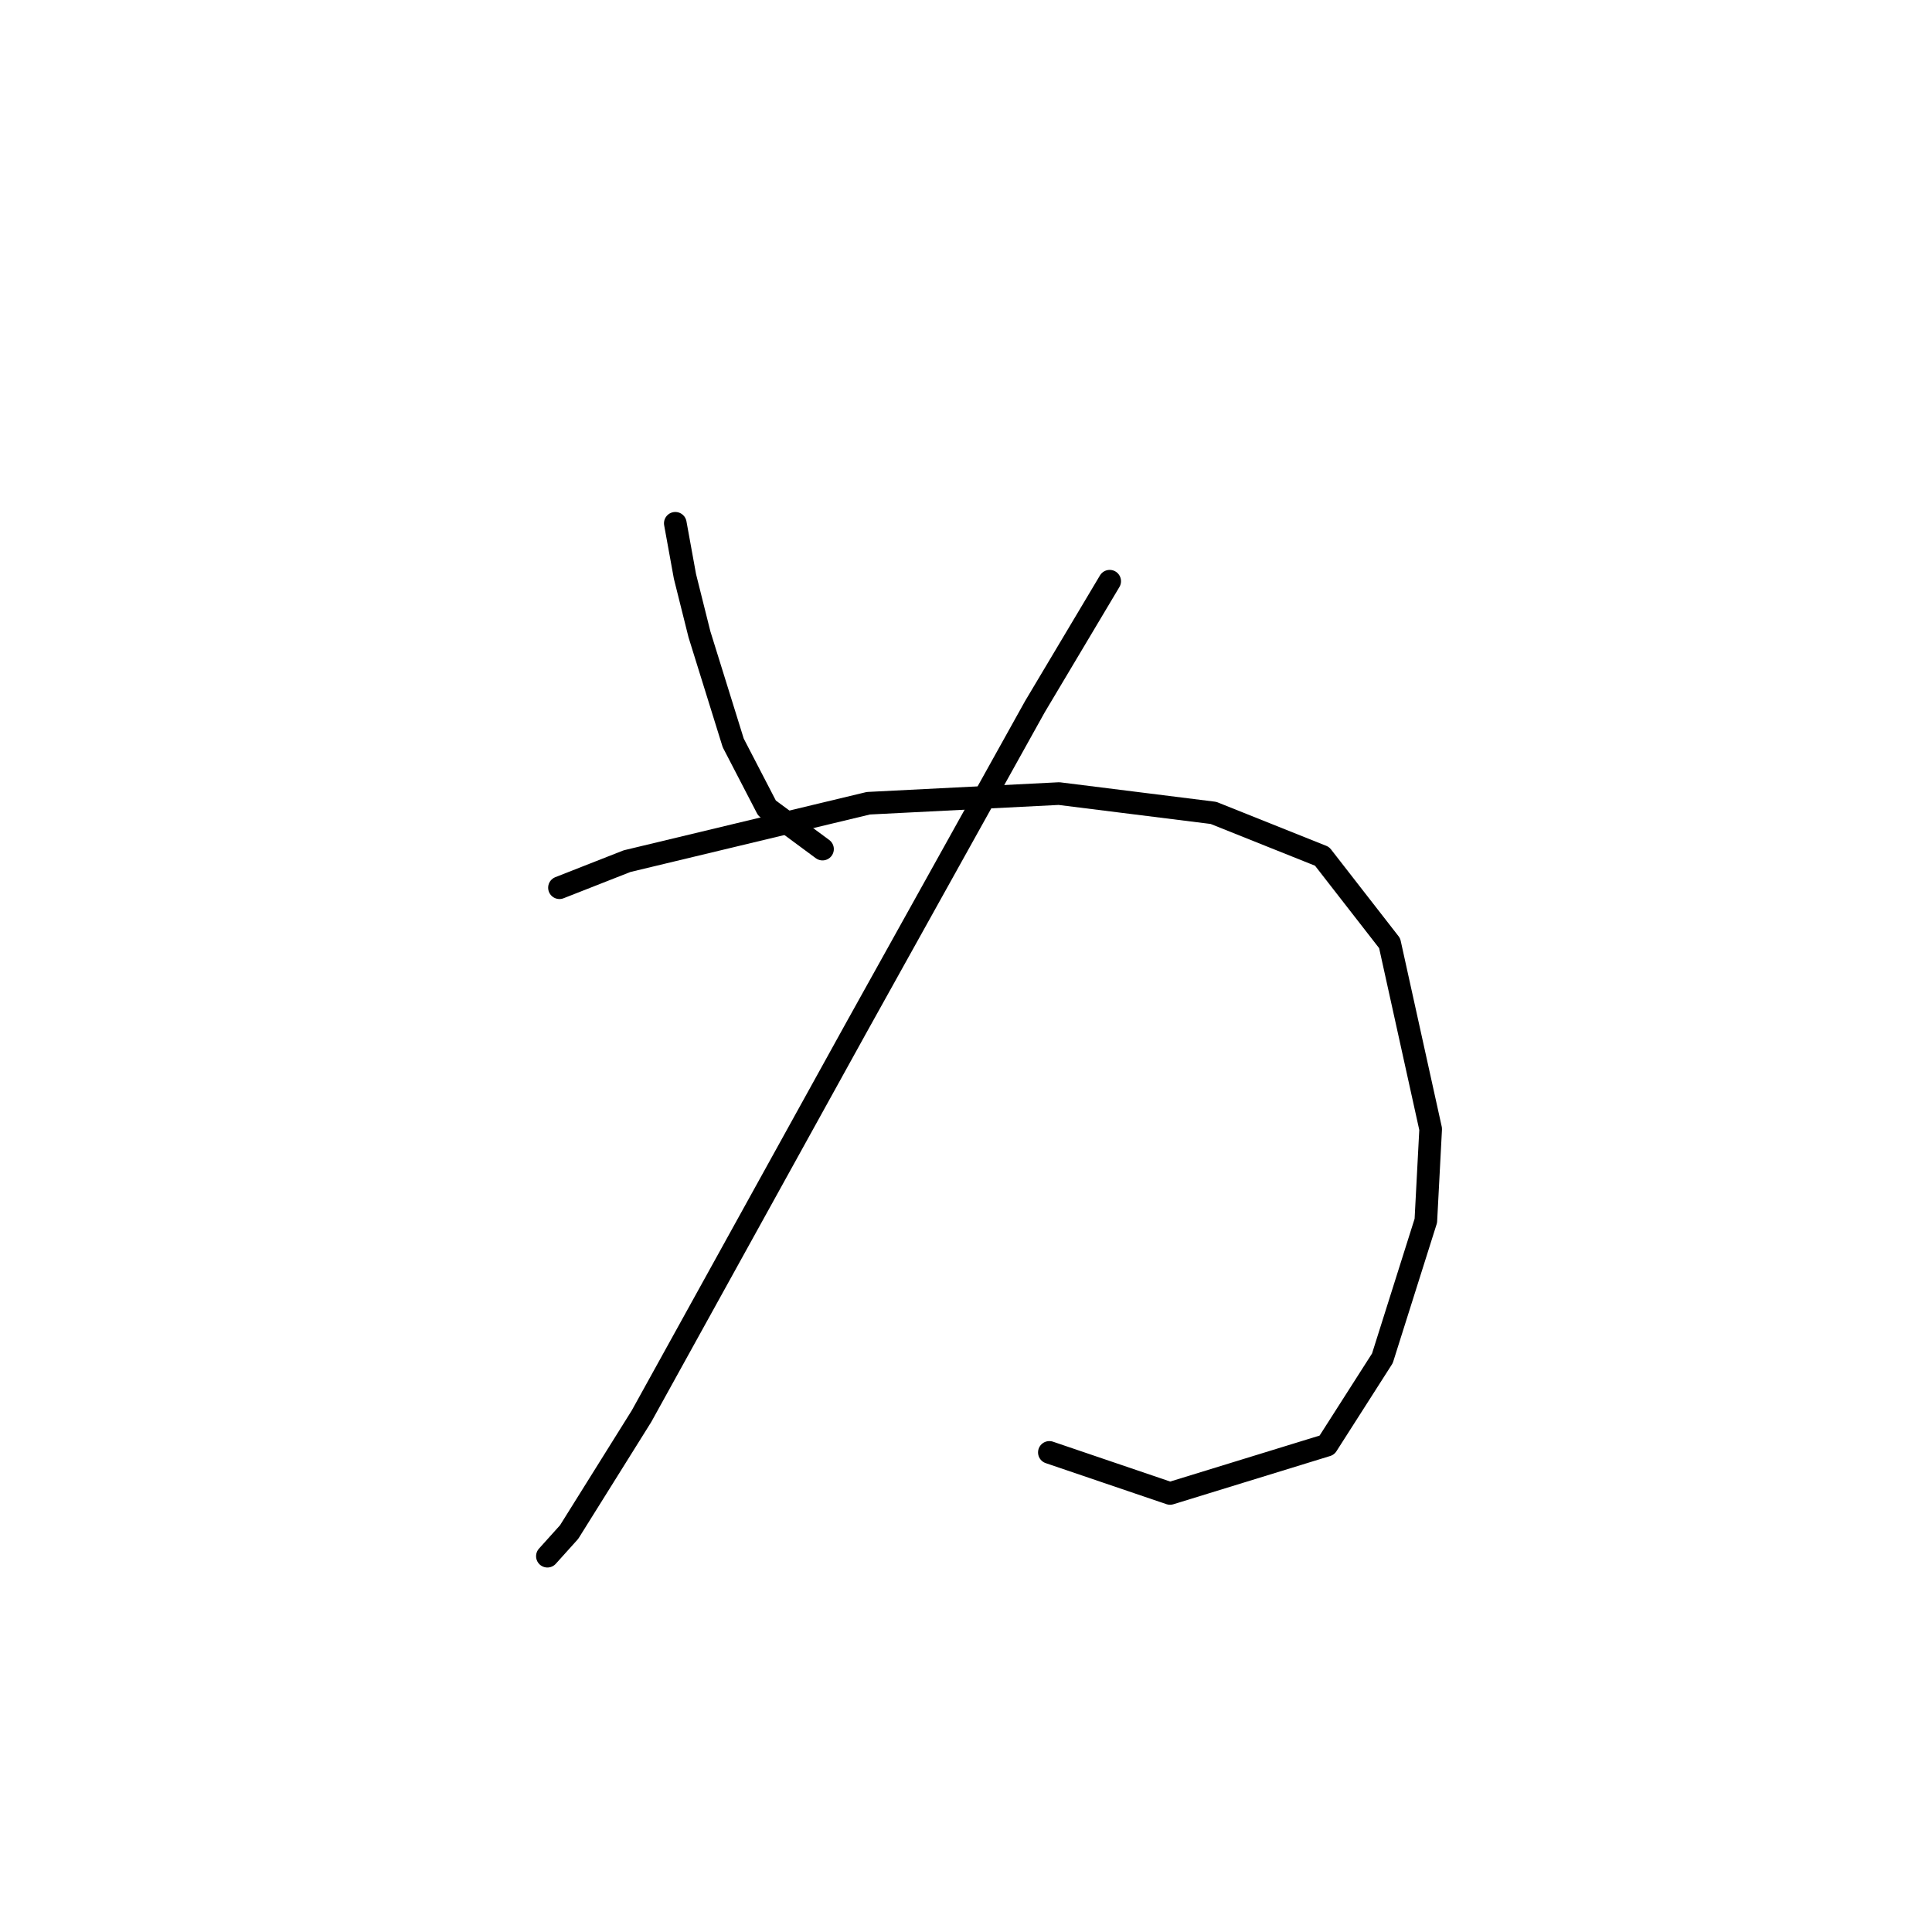 <?xml version="1.0" standalone="no"?>
    <svg width="256" height="256" xmlns="http://www.w3.org/2000/svg" version="1.1">
    <polyline stroke="black" stroke-width="3" stroke-linecap="round" fill="transparent" stroke-linejoin="round" points="89.481 69.34 90.76 76.375 92.679 84.049 97.156 98.439 101.632 107.073 108.987 112.509 108.987 112.509 " />
        <polyline stroke="black" stroke-width="3" stroke-linecap="round" fill="transparent" stroke-linejoin="round" points="147.04 77.014 137.127 93.643 113.464 136.172 85.004 187.656 75.411 203.005 72.533 206.203 72.533 206.203 " />
        <polyline stroke="black" stroke-width="3" stroke-linecap="round" fill="transparent" stroke-linejoin="round" points="74.132 117.626 83.086 114.108 115.063 106.433 140.325 105.154 160.79 107.713 175.18 113.468 184.134 124.98 189.57 149.603 188.931 161.754 183.175 179.981 175.82 191.493 155.035 197.889 139.046 192.452 139.046 192.452 " />
        </svg>